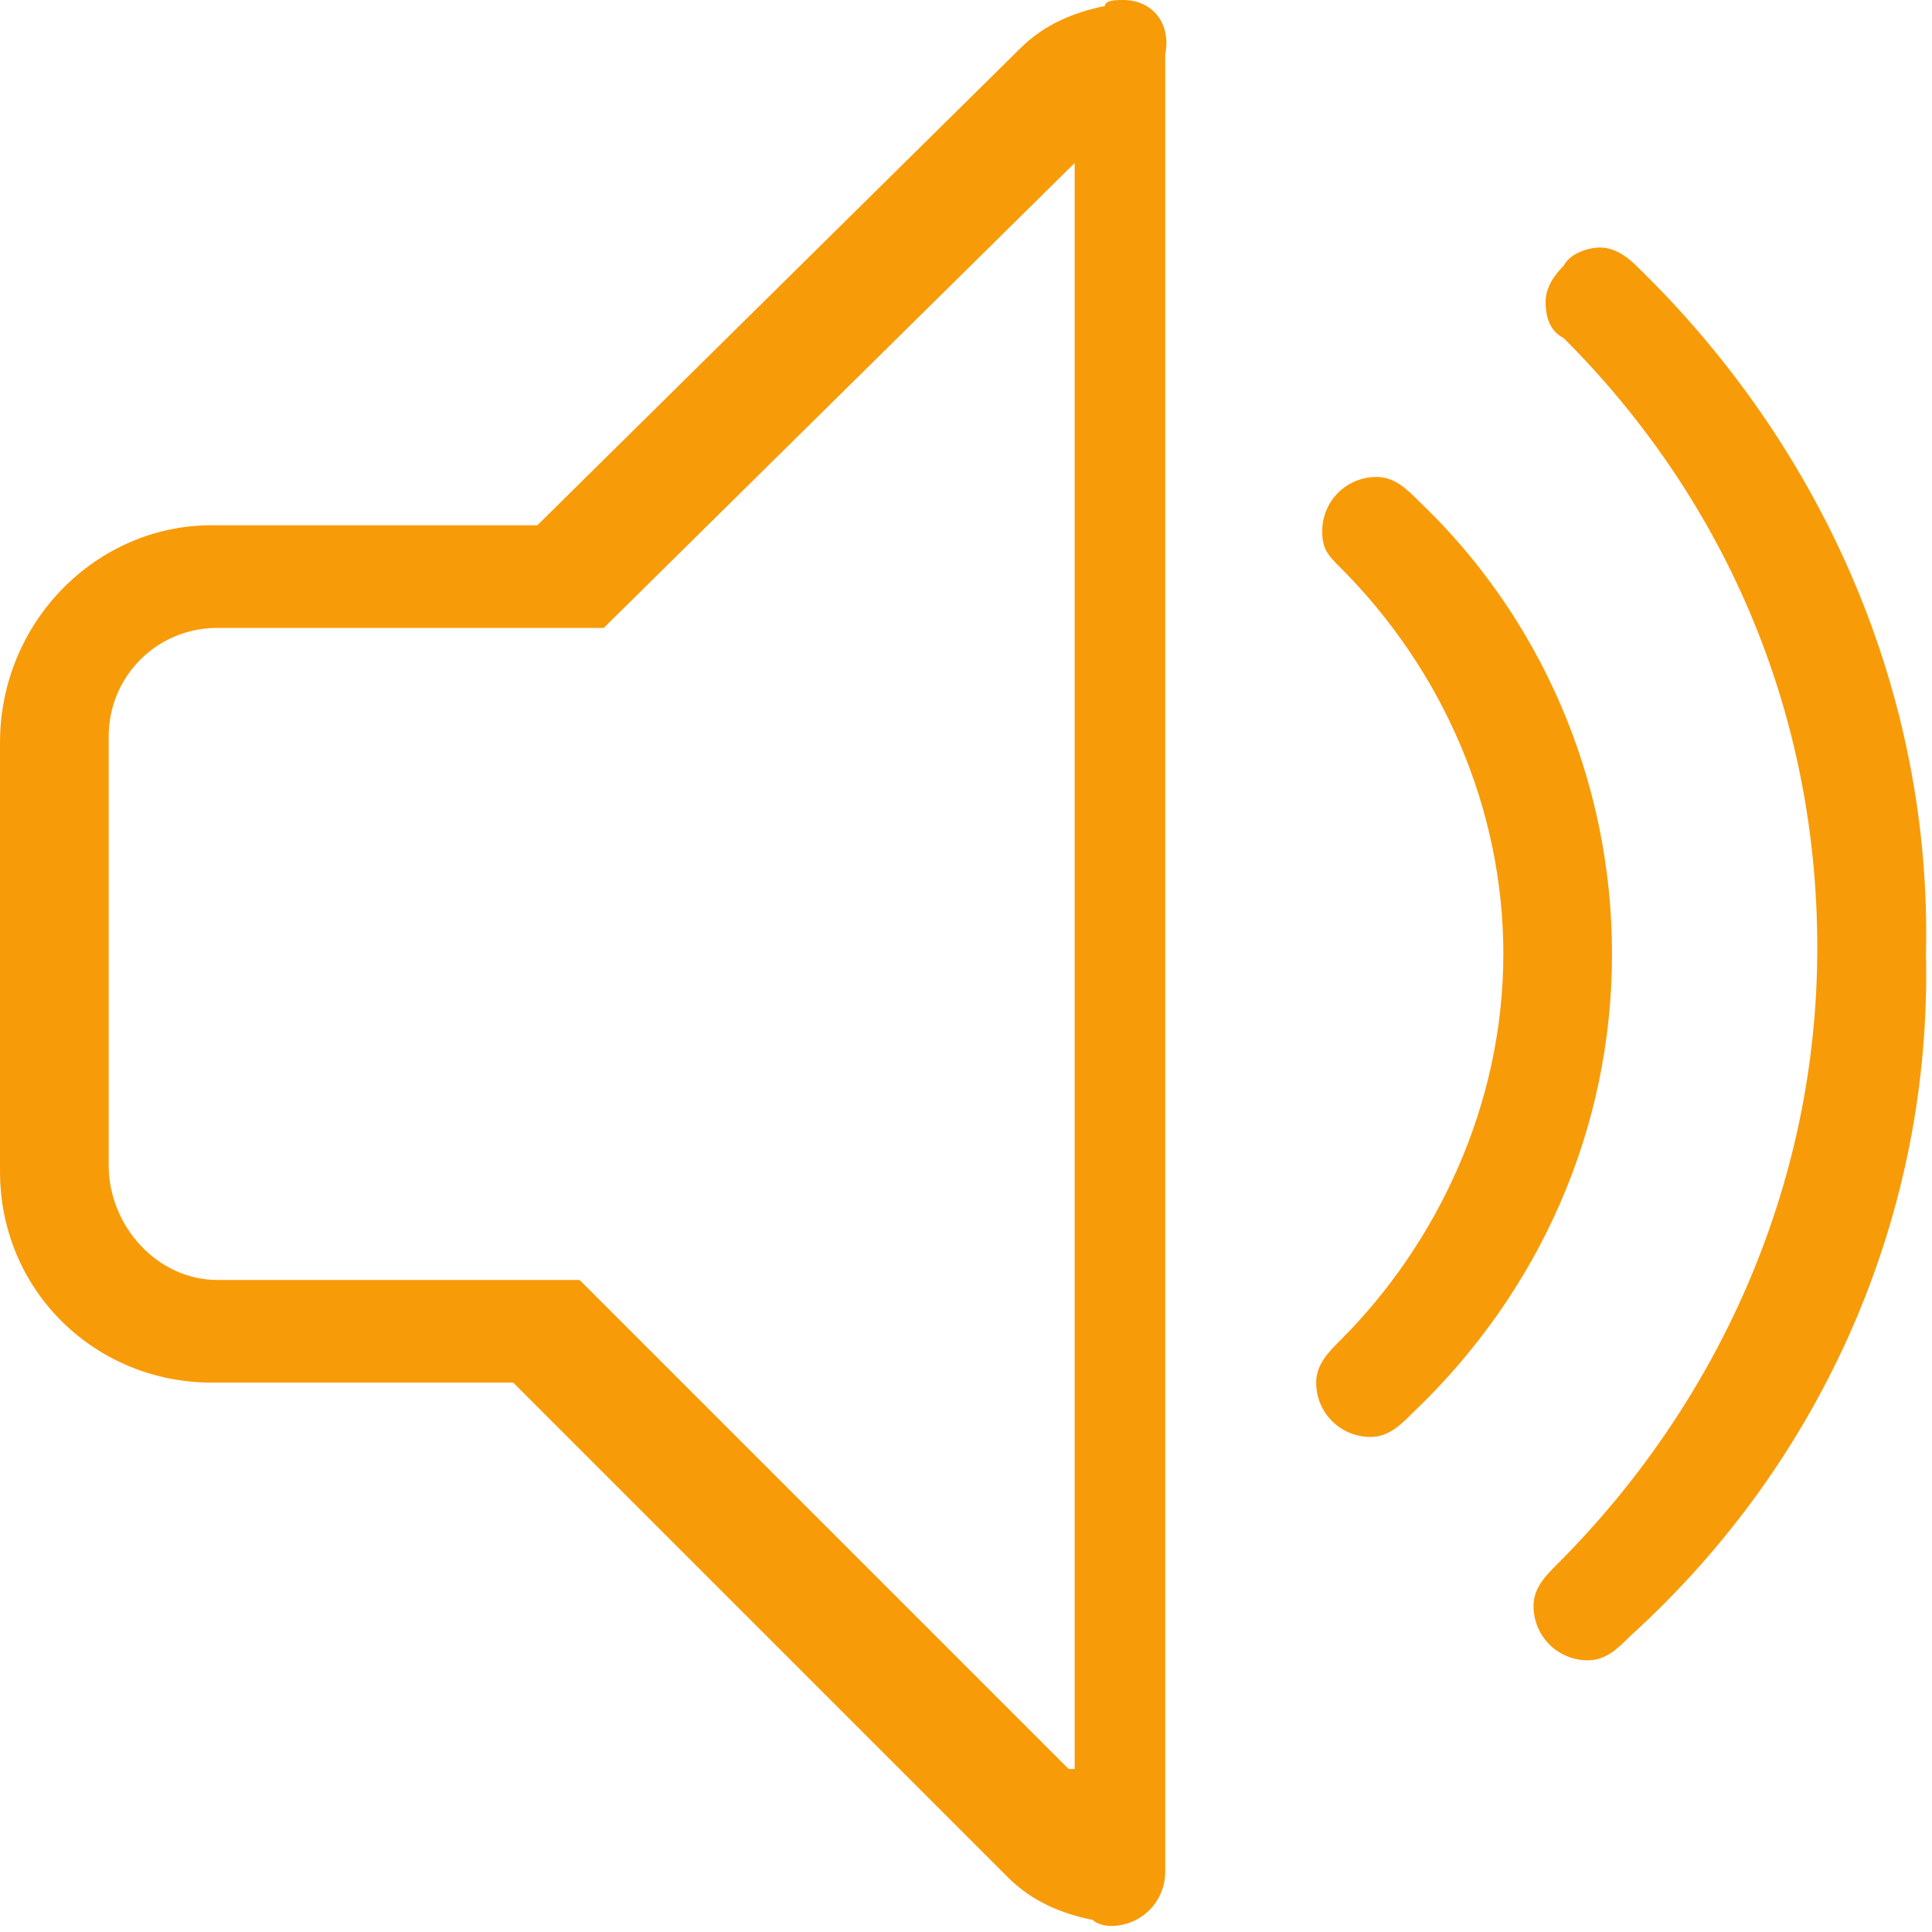 <?xml version="1.0" encoding="utf-8"?>
<!-- Generator: Adobe Illustrator 21.0.0, SVG Export Plug-In . SVG Version: 6.00 Build 0)  -->
<svg version="1.1" id="图层_1" xmlns="http://www.w3.org/2000/svg" xmlns:xlink="http://www.w3.org/1999/xlink" x="0px" y="0px"
	 viewBox="0 0 32 32" style="enable-background:new 0 0 32 32;" xml:space="preserve">
<style type="text/css">
	.st0{fill:#F89B09;}
</style>
<g>
	<path class="st0" d="M27.1,4.4c-0.2-0.2-0.4-0.3-0.6-0.3c-0.2,0-0.5,0.1-0.6,0.3c-0.2,0.2-0.3,0.4-0.3,0.6c0,0.3,0.1,0.5,0.3,0.6
		c2.6,2.6,4.2,6.1,4.2,10.1c0,4-1.7,7.6-4.3,10.2c-0.2,0.2-0.4,0.4-0.4,0.7c0,0.5,0.4,0.9,0.9,0.9c0.3,0,0.5-0.2,0.7-0.4
		c3.2-2.9,5-7,4.9-11.3C32,11.5,30.2,7.4,27.1,4.4L27.1,4.4z M27.1,4.4"/>
	<path class="st0" d="M23.5,8.3c-0.2-0.2-0.4-0.4-0.7-0.4c-0.5,0-0.9,0.4-0.9,0.9c0,0.3,0.1,0.4,0.3,0.6c1.7,1.7,2.7,4,2.7,6.4
		c0,2.5-1.1,4.8-2.7,6.4c-0.2,0.2-0.4,0.4-0.4,0.7c0,0.5,0.4,0.9,0.9,0.9c0.3,0,0.5-0.2,0.7-0.4c2.1-2,3.3-4.7,3.3-7.6
		C26.7,12.9,25.5,10.2,23.5,8.3L23.5,8.3z M23.5,8.3"/>
	<path class="st0" d="M18.6,0c-0.1,0-0.3,0-0.3,0.1c-0.5,0.1-1,0.3-1.4,0.7L8.9,8.7H3.5C1.6,8.7,0,10.3,0,12.3v7.1
		c0,2,1.6,3.5,3.5,3.5h5l8.2,8.2c0.4,0.4,0.9,0.6,1.4,0.7c0.1,0.1,0.3,0.1,0.3,0.1c0.5,0,0.9-0.4,0.9-0.9V0.9
		C19.4,0.4,19.1,0,18.6,0z M17.7,29.3l-8.1-8.1h-6c-1,0-1.8-0.9-1.8-1.9v-7.1c0-1,0.8-1.8,1.8-1.8h6.4l7.8-7.7V29.3z"/>
</g>
</svg>

